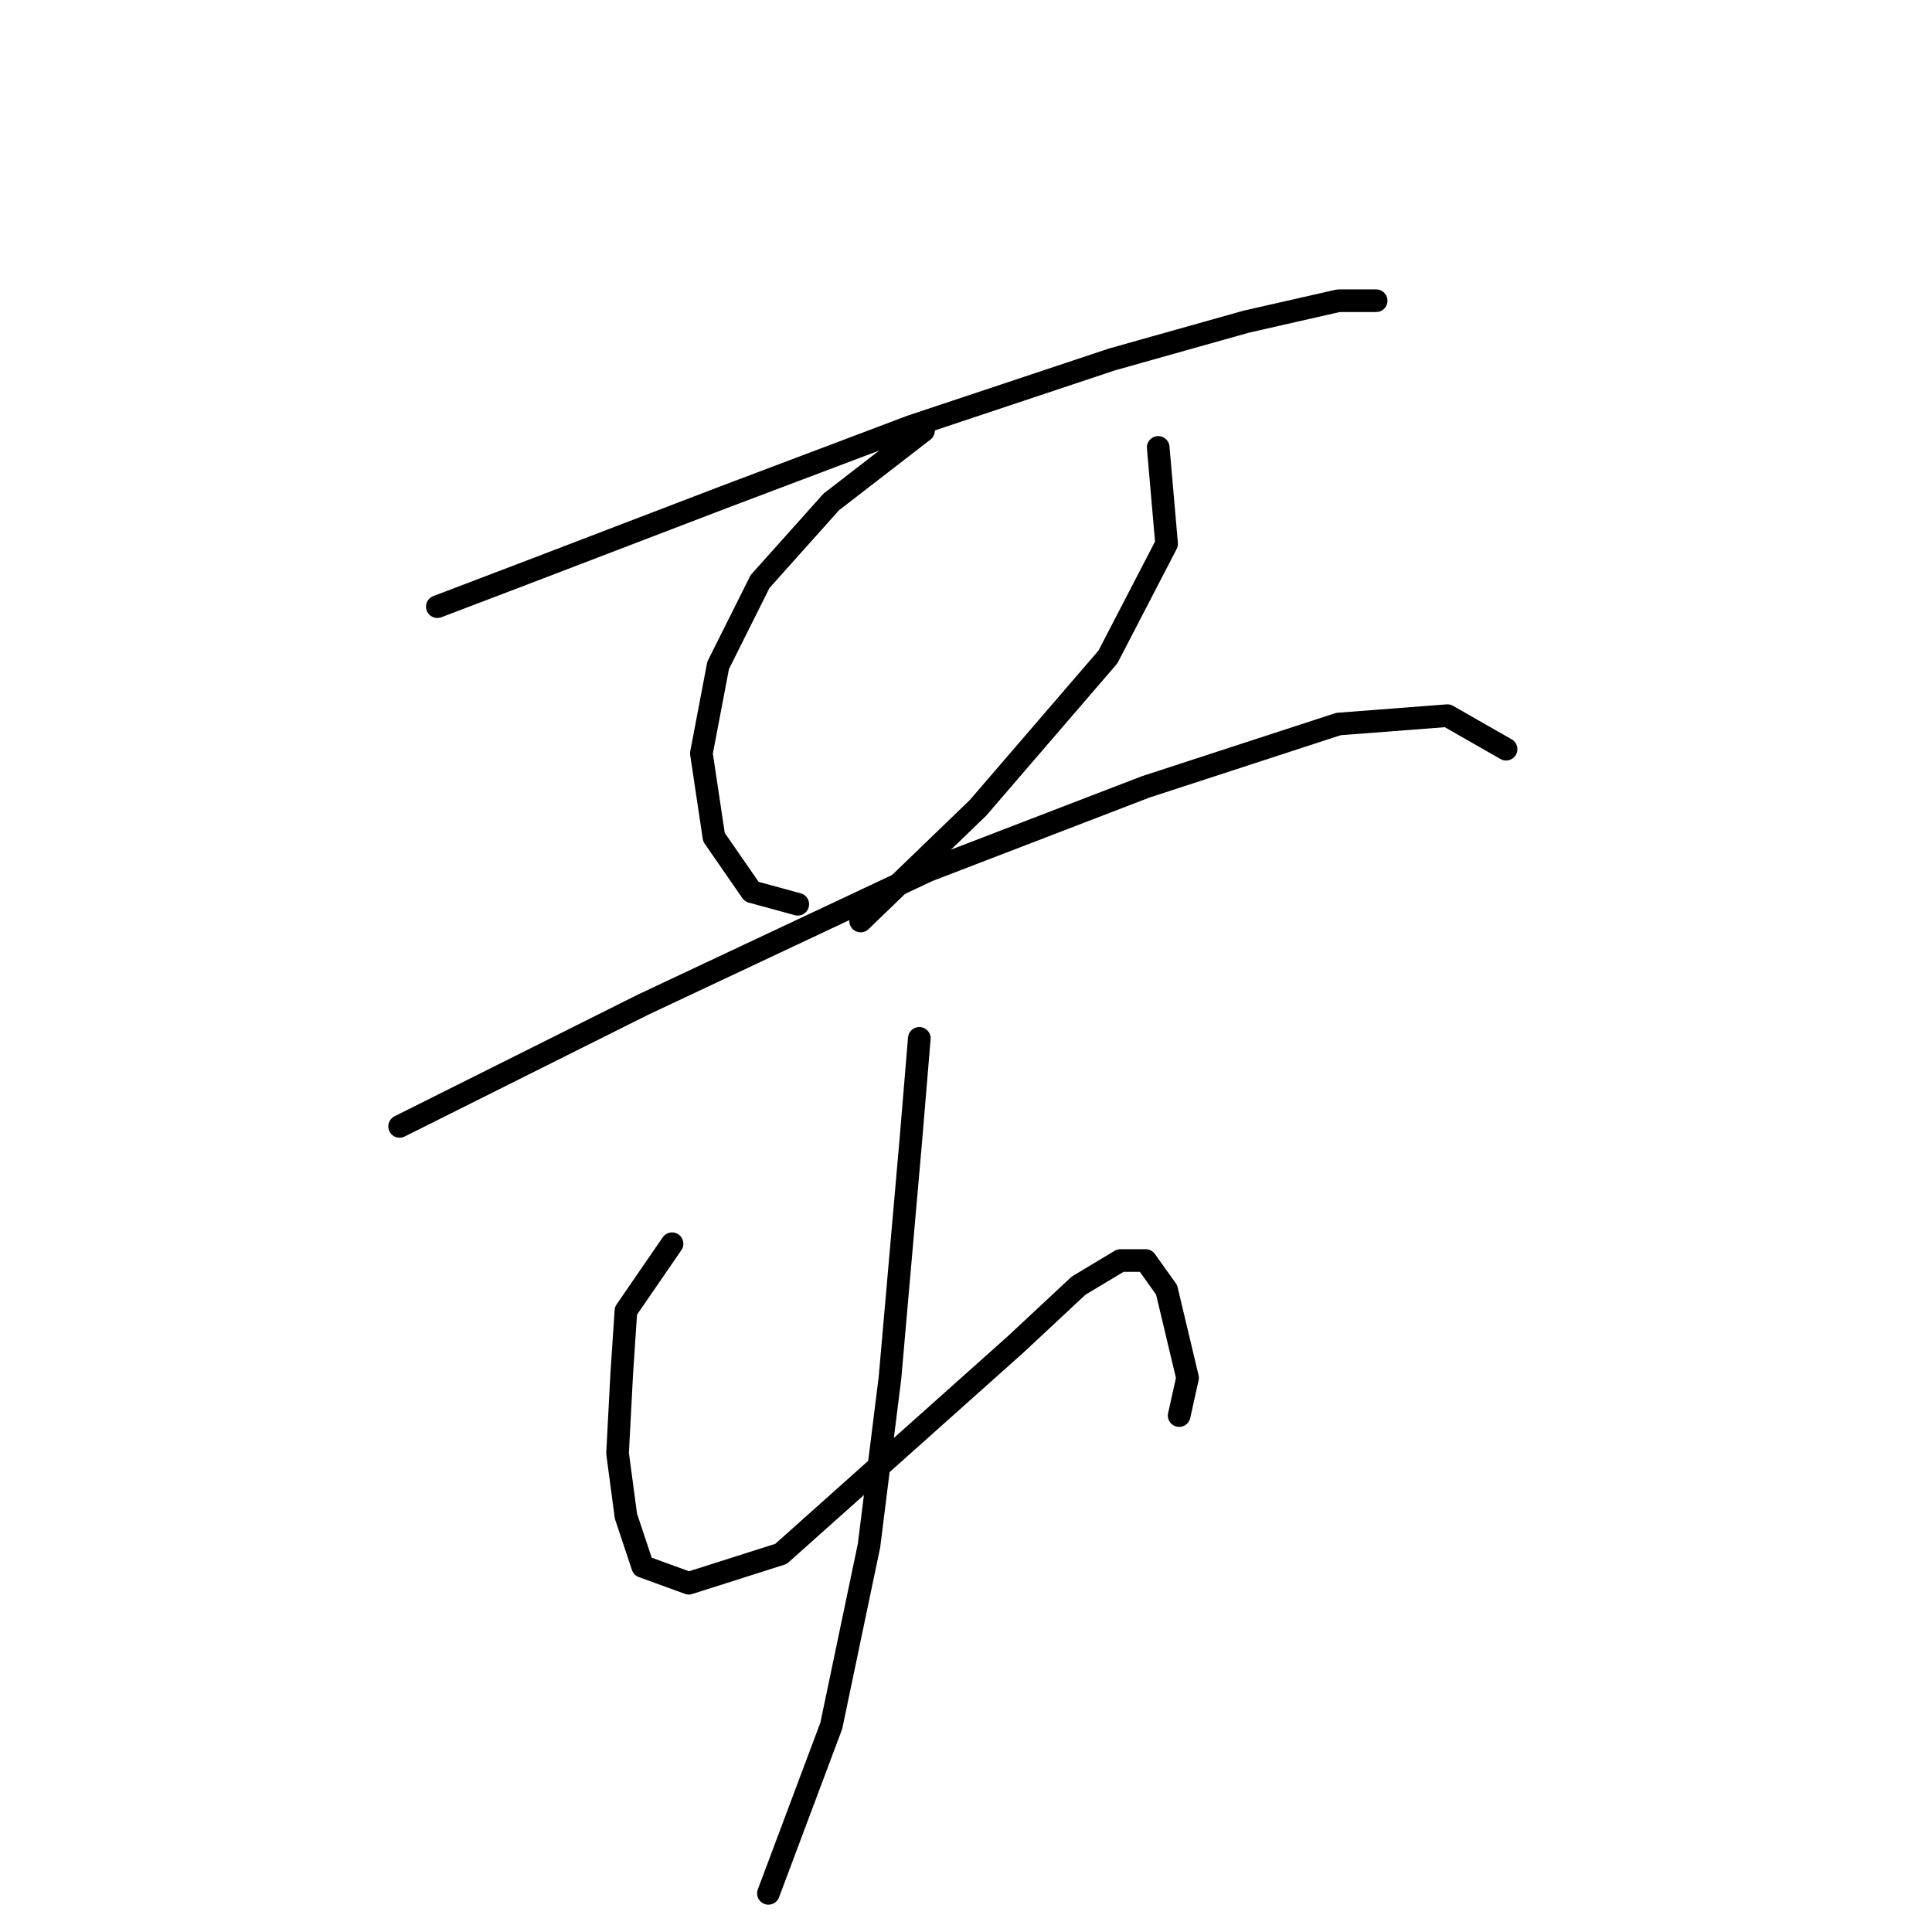 <?xml version="1.0" standalone="no"?>
    <svg width="256" height="256" xmlns="http://www.w3.org/2000/svg" version="1.1">
    <polyline stroke="black" stroke-width="3" stroke-linecap="round" fill="transparent" stroke-linejoin="round" points="57.949 80.388 69.611 75.945 95.713 65.949 120.704 56.508 147.361 47.622 165.132 42.624 177.35 39.847 182.348 39.847 182.348 39.847 " />
        <polyline stroke="black" stroke-width="3" stroke-linecap="round" fill="transparent" stroke-linejoin="round" points="122.37 57.063 110.152 66.504 100.711 77.056 95.157 88.163 92.936 99.825 94.602 110.932 99.6 118.152 105.709 119.818 105.709 119.818 " />
        <polyline stroke="black" stroke-width="3" stroke-linecap="round" fill="transparent" stroke-linejoin="round" points="153.469 59.285 154.58 72.058 146.805 87.052 129.589 107.045 114.039 122.039 114.039 122.039 " />
        <polyline stroke="black" stroke-width="3" stroke-linecap="round" fill="transparent" stroke-linejoin="round" points="52.951 149.252 61.836 144.809 85.161 133.146 122.925 115.375 151.803 104.268 177.35 95.938 191.789 94.827 199.564 99.27 199.564 99.27 " />
        <polyline stroke="black" stroke-width="3" stroke-linecap="round" fill="transparent" stroke-linejoin="round" points="89.049 164.802 82.94 173.687 82.384 182.017 81.829 192.569 82.94 200.899 85.161 207.564 91.27 209.785 103.488 205.898 134.587 178.13 142.918 170.355 148.471 167.023 151.803 167.023 154.58 170.91 157.357 182.573 156.246 187.571 156.246 187.571 " />
        <polyline stroke="black" stroke-width="3" stroke-linecap="round" fill="transparent" stroke-linejoin="round" points="121.814 137.589 120.704 150.918 117.927 182.573 115.15 204.787 110.152 228.667 101.822 250.881 101.822 250.881 " />
        </svg>